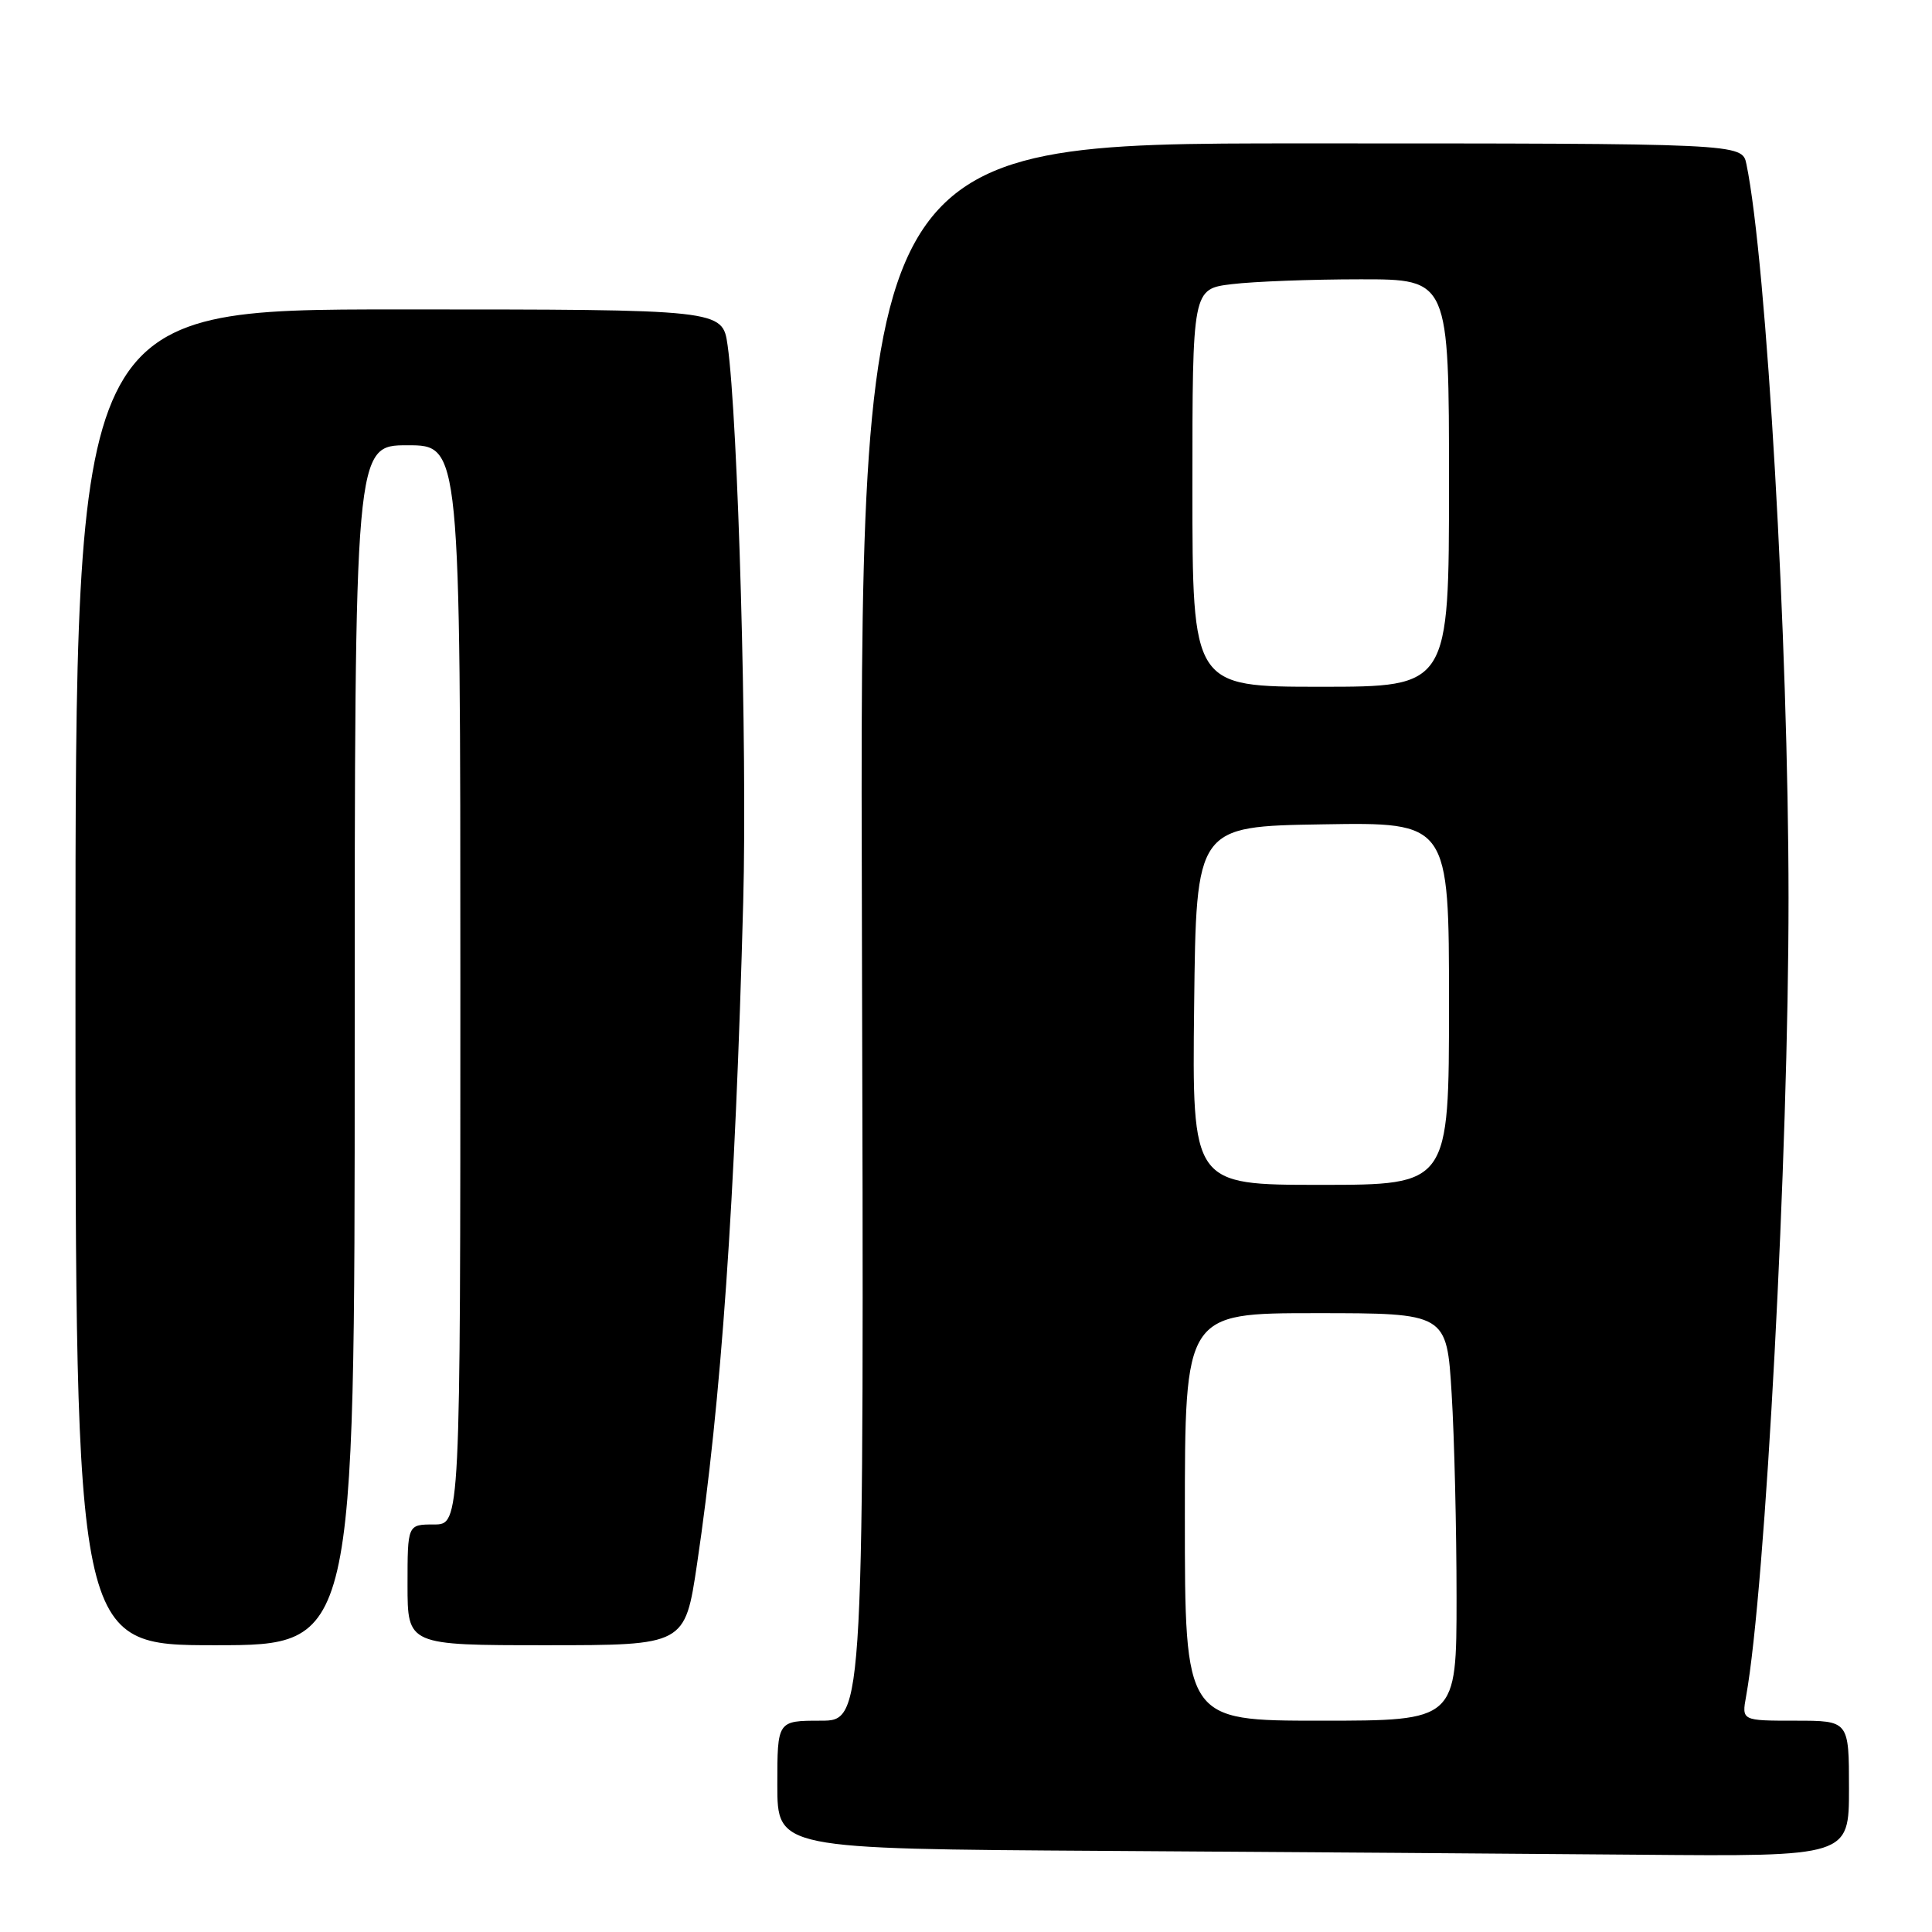 <?xml version="1.0" encoding="UTF-8" standalone="no"?>
<!DOCTYPE svg PUBLIC "-//W3C//DTD SVG 1.1//EN" "http://www.w3.org/Graphics/SVG/1.1/DTD/svg11.dtd" >
<svg xmlns="http://www.w3.org/2000/svg" xmlns:xlink="http://www.w3.org/1999/xlink" version="1.1" viewBox="0 0 256 256">
 <g >
 <path fill="currentColor"
d=" M 245.00 237.00 C 245.00 228.00 245.00 228.00 237.89 228.00 C 230.78 228.00 230.78 228.00 231.37 224.75 C 233.93 210.61 237.00 152.84 236.99 119.00 C 236.98 85.16 234.08 34.61 231.41 21.75 C 230.84 19.00 230.84 19.00 172.38 19.00 C 113.91 19.00 113.91 19.00 114.21 123.50 C 114.50 228.00 114.50 228.00 108.75 228.00 C 103.00 228.00 103.00 228.00 103.00 236.49 C 103.00 244.98 103.00 244.98 146.25 245.25 C 170.04 245.40 201.99 245.63 217.25 245.76 C 245.00 246.00 245.00 246.00 245.00 237.00 Z  M 47.00 138.50 C 47.00 59.00 47.00 59.00 54.00 59.00 C 61.00 59.00 61.00 59.00 61.00 130.50 C 61.00 202.00 61.00 202.00 57.50 202.00 C 54.00 202.00 54.00 202.00 54.00 210.00 C 54.00 218.00 54.00 218.00 72.38 218.00 C 90.76 218.00 90.76 218.00 92.36 207.25 C 95.56 185.71 97.42 159.17 98.48 119.50 C 99.03 99.19 97.80 55.46 96.41 45.75 C 95.73 41.00 95.73 41.00 52.86 41.00 C 10.00 41.00 10.00 41.00 10.00 129.50 C 10.00 218.00 10.00 218.00 28.50 218.00 C 47.00 218.00 47.00 218.00 47.00 138.50 Z  M 157.00 201.00 C 157.00 174.00 157.00 174.00 174.35 174.00 C 191.70 174.00 191.70 174.00 192.35 184.66 C 192.71 190.52 193.00 202.67 193.00 211.66 C 193.00 228.00 193.00 228.00 175.00 228.00 C 157.00 228.00 157.00 228.00 157.00 201.00 Z  M 158.23 133.25 C 158.50 109.50 158.50 109.50 175.25 109.23 C 192.00 108.95 192.00 108.95 192.00 132.98 C 192.00 157.00 192.00 157.00 174.98 157.00 C 157.96 157.00 157.96 157.00 158.23 133.25 Z  M 158.00 64.64 C 158.00 38.28 158.00 38.28 163.25 37.65 C 166.14 37.30 173.79 37.01 180.25 37.01 C 192.00 37.00 192.00 37.00 192.00 64.00 C 192.00 91.00 192.00 91.00 175.00 91.00 C 158.00 91.00 158.00 91.00 158.00 64.64 Z "/>
</g>
</svg>